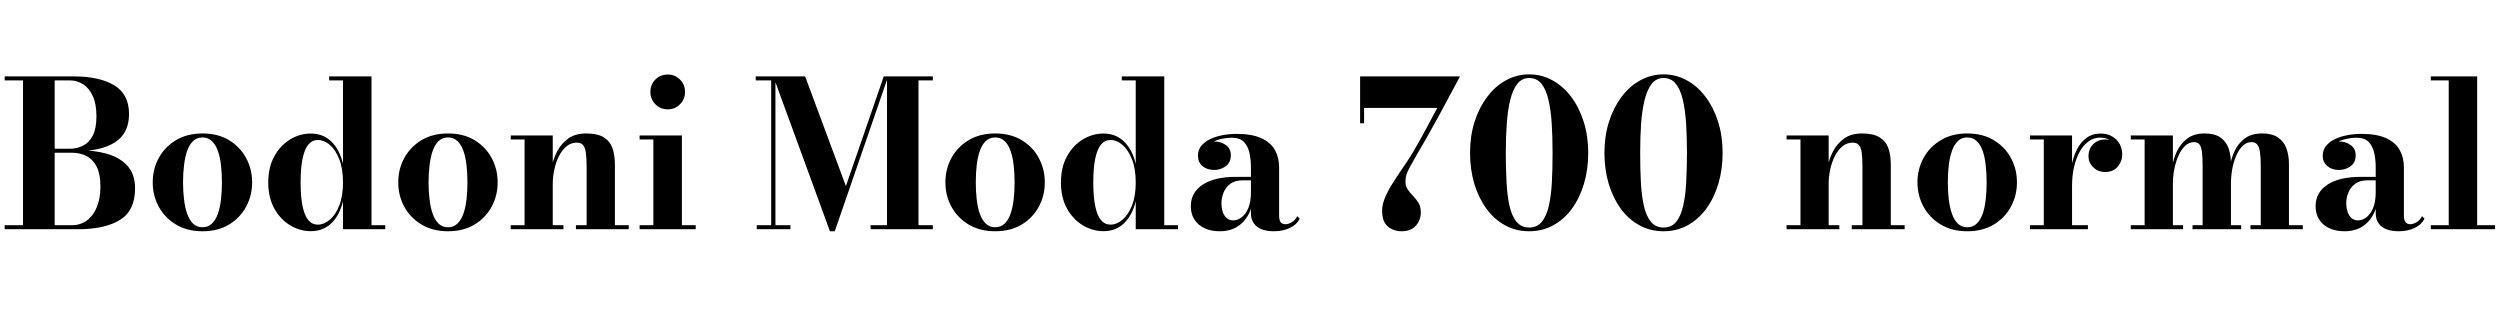 <svg xmlns="http://www.w3.org/2000/svg" xmlns:xlink="http://www.w3.org/1999/xlink" width="294.48" height="36.6"><path fill="black" d="M9.20 27L0.55 27L0.55 26.53L8.47 26.53Q9.44 26.53 10.21 25.99Q10.97 25.44 11.40 24.41Q11.83 23.39 11.83 21.96L11.83 21.96Q11.83 20.53 11.40 19.66Q10.97 18.79 10.21 18.39Q9.44 17.99 8.47 17.99L8.47 17.99L5.83 17.99L5.83 17.69L9.20 17.69Q11.08 17.69 12.59 18.11Q14.11 18.54 15.01 19.53Q15.91 20.52 15.91 22.20L15.91 22.20Q15.91 24.80 14.14 25.90Q12.37 27 9.20 27L9.20 27ZM6.44 26.78L2.71 26.78L2.71 9.22L6.44 9.22L6.44 26.78ZM8.72 17.83L5.83 17.83L5.83 17.52L8.23 17.52Q9.08 17.52 9.80 17.15Q10.51 16.79 10.94 15.95Q11.36 15.12 11.36 13.69L11.36 13.69Q11.36 12.26 10.94 11.33Q10.51 10.39 9.80 9.93Q9.08 9.47 8.23 9.47L8.23 9.47L0.55 9.47L0.55 9L8.72 9Q11.71 9 13.46 10.05Q15.20 11.10 15.20 13.44L15.20 13.44Q15.20 15.68 13.55 16.76Q11.89 17.83 8.72 17.83L8.72 17.83ZM23.86 27.24L23.86 27.24Q22.04 27.24 20.73 26.45Q19.42 25.66 18.70 24.35Q17.99 23.04 17.99 21.48L17.99 21.48Q17.99 19.92 18.70 18.61Q19.42 17.30 20.73 16.51Q22.04 15.72 23.86 15.72L23.86 15.72Q25.67 15.72 26.98 16.51Q28.28 17.30 28.99 18.61Q29.70 19.92 29.70 21.48L29.70 21.48Q29.70 23.04 28.99 24.35Q28.28 25.66 26.98 26.45Q25.67 27.24 23.86 27.24ZM23.86 26.77L23.86 26.77Q24.50 26.77 24.95 26.35Q25.40 25.92 25.66 25.19Q25.92 24.46 26.03 23.50Q26.14 22.55 26.14 21.48L26.14 21.48Q26.14 20.40 26.03 19.45Q25.92 18.49 25.66 17.76Q25.40 17.03 24.95 16.61Q24.50 16.19 23.86 16.19L23.86 16.19Q23.20 16.19 22.75 16.61Q22.31 17.03 22.05 17.76Q21.79 18.49 21.68 19.45Q21.56 20.40 21.56 21.48L21.56 21.48Q21.56 22.55 21.68 23.50Q21.79 24.46 22.05 25.19Q22.31 25.92 22.75 26.35Q23.20 26.77 23.86 26.77ZM36.61 27.23L36.61 27.23Q35.33 27.23 34.18 26.54Q33.04 25.86 32.32 24.58Q31.60 23.29 31.60 21.49L31.60 21.49Q31.60 19.69 32.32 18.40Q33.04 17.11 34.18 16.42Q35.33 15.73 36.61 15.73L36.61 15.73Q38.06 15.73 39.04 16.68Q40.01 17.63 40.40 19.30L40.40 19.30L40.40 9.47L38.77 9.47L38.77 9L43.76 9L43.76 26.53L45.38 26.53L45.38 27L40.40 27L40.40 23.69Q40.01 25.36 39.04 26.29Q38.06 27.23 36.61 27.23ZM37.44 26.46L37.44 26.46Q38.16 26.46 38.84 25.89Q39.52 25.32 39.96 24.22Q40.40 23.11 40.40 21.49L40.40 21.49Q40.40 19.86 39.96 18.75Q39.52 17.64 38.84 17.06Q38.16 16.49 37.44 16.49L37.44 16.49Q36.77 16.49 36.32 17.03Q35.87 17.58 35.64 18.68Q35.41 19.79 35.41 21.49L35.41 21.49Q35.41 23.20 35.64 24.29Q35.87 25.39 36.32 25.93Q36.77 26.46 37.44 26.46ZM52.78 27.24L52.78 27.24Q50.96 27.24 49.65 26.45Q48.34 25.66 47.62 24.35Q46.91 23.04 46.91 21.48L46.91 21.48Q46.91 19.92 47.62 18.61Q48.34 17.30 49.65 16.51Q50.96 15.72 52.78 15.72L52.78 15.72Q54.59 15.72 55.90 16.51Q57.20 17.30 57.91 18.61Q58.62 19.92 58.62 21.48L58.62 21.48Q58.62 23.04 57.91 24.35Q57.20 25.66 55.90 26.45Q54.59 27.24 52.78 27.24ZM52.78 26.77L52.78 26.77Q53.42 26.77 53.87 26.35Q54.32 25.92 54.58 25.19Q54.84 24.46 54.95 23.50Q55.06 22.55 55.06 21.48L55.06 21.48Q55.06 20.40 54.95 19.45Q54.84 18.49 54.58 17.76Q54.32 17.03 53.87 16.61Q53.42 16.19 52.78 16.19L52.78 16.19Q52.12 16.19 51.67 16.61Q51.23 17.03 50.97 17.76Q50.71 18.49 50.60 19.45Q50.48 20.40 50.48 21.48L50.48 21.48Q50.48 22.55 50.60 23.50Q50.71 24.46 50.97 25.19Q51.23 25.92 51.67 26.35Q52.12 26.77 52.78 26.77ZM60.16 15.96L65.11 15.96L65.11 26.53L66.37 26.53L66.37 27L60.16 27L60.16 26.53L61.79 26.53L61.79 16.43L60.16 16.43L60.16 15.96ZM72.43 19.33L72.43 19.33L72.43 26.53L74.06 26.53L74.06 27L67.84 27L67.84 26.53L69.10 26.53L69.10 19.63Q69.10 18.62 69.01 18Q68.93 17.38 68.68 17.09Q68.44 16.80 67.93 16.80L67.93 16.80Q67.26 16.80 66.73 17.24Q66.20 17.68 65.84 18.39Q65.48 19.10 65.30 19.96Q65.11 20.81 65.11 21.64L65.11 21.64L64.75 21.66Q64.75 20.81 64.95 19.78Q65.15 18.76 65.63 17.83Q66.11 16.91 66.94 16.31Q67.78 15.72 69.05 15.72L69.05 15.72Q70.40 15.72 71.14 16.19Q71.87 16.66 72.15 17.47Q72.43 18.29 72.43 19.33ZM78.65 12.88L78.65 12.88Q77.78 12.88 77.20 12.28Q76.61 11.69 76.61 10.82L76.61 10.82Q76.61 9.96 77.20 9.37Q77.78 8.78 78.65 8.78L78.65 8.78Q79.51 8.78 80.10 9.37Q80.69 9.96 80.69 10.82L80.69 10.82Q80.69 11.69 80.10 12.28Q79.51 12.88 78.65 12.88ZM75.34 15.96L80.32 15.96L80.32 26.53L81.95 26.53L81.95 27L75.34 27L75.34 26.53L76.96 26.53L76.96 16.43L75.34 16.43L75.34 15.96ZM98.33 27.24L97.76 27.24L91.09 9L94.84 9L99.64 21.92L104.10 9L104.62 9L98.33 27.24ZM89.02 9L91.34 9L91.34 26.53L93.11 26.53L93.11 27L89.14 27L89.14 26.53L90.84 26.53L90.84 9.47L89.02 9.47L89.02 9ZM104.48 9L109.88 9L109.88 9.47L108.19 9.47L108.19 26.53L109.88 26.53L109.88 27L102.55 27L102.55 26.53L104.48 26.53L104.48 9ZM117.23 27.24L117.23 27.24Q115.42 27.24 114.10 26.45Q112.79 25.66 112.07 24.35Q111.36 23.04 111.36 21.48L111.36 21.48Q111.36 19.92 112.07 18.61Q112.79 17.30 114.10 16.51Q115.42 15.72 117.23 15.72L117.23 15.72Q119.04 15.72 120.35 16.51Q121.66 17.30 122.36 18.61Q123.07 19.92 123.07 21.48L123.07 21.48Q123.07 23.04 122.36 24.35Q121.66 25.66 120.35 26.45Q119.04 27.24 117.23 27.24ZM117.23 26.77L117.23 26.77Q117.88 26.77 118.33 26.35Q118.78 25.92 119.03 25.19Q119.29 24.46 119.40 23.50Q119.51 22.55 119.51 21.48L119.51 21.48Q119.51 20.40 119.40 19.45Q119.29 18.49 119.03 17.76Q118.78 17.03 118.33 16.61Q117.88 16.19 117.23 16.19L117.23 16.19Q116.57 16.19 116.12 16.61Q115.68 17.03 115.42 17.76Q115.16 18.49 115.05 19.45Q114.94 20.40 114.94 21.48L114.94 21.48Q114.94 22.55 115.05 23.50Q115.16 24.46 115.42 25.19Q115.68 25.92 116.12 26.35Q116.57 26.77 117.23 26.77ZM129.98 27.23L129.98 27.23Q128.70 27.23 127.55 26.54Q126.41 25.86 125.69 24.58Q124.97 23.29 124.97 21.49L124.97 21.49Q124.97 19.69 125.69 18.40Q126.41 17.11 127.55 16.42Q128.70 15.73 129.98 15.73L129.98 15.73Q131.44 15.73 132.41 16.68Q133.38 17.63 133.78 19.30L133.78 19.30L133.78 9.47L132.14 9.47L132.14 9L137.14 9L137.14 26.53L138.76 26.53L138.76 27L133.78 27L133.78 23.69Q133.38 25.36 132.41 26.29Q131.44 27.23 129.98 27.23ZM130.81 26.46L130.81 26.46Q131.53 26.46 132.21 25.89Q132.89 25.32 133.33 24.22Q133.78 23.11 133.78 21.49L133.78 21.49Q133.78 19.86 133.33 18.75Q132.89 17.64 132.21 17.06Q131.53 16.49 130.81 16.49L130.81 16.49Q130.14 16.49 129.69 17.03Q129.24 17.58 129.01 18.68Q128.78 19.79 128.78 21.49L128.78 21.49Q128.78 23.20 129.01 24.29Q129.24 25.39 129.69 25.93Q130.14 26.46 130.81 26.46ZM150.04 27.24L150.04 27.24Q149.26 27.24 148.65 27.02Q148.04 26.80 147.70 26.32Q147.35 25.85 147.35 25.10L147.35 25.10L147.35 19.69Q147.35 18.83 147.18 18.04Q147.01 17.24 146.53 16.73Q146.04 16.22 145.08 16.22L145.08 16.22Q144.58 16.22 143.99 16.34Q143.41 16.45 142.89 16.70Q142.37 16.96 142.03 17.36Q141.70 17.76 141.70 18.34L141.70 18.34L141.13 18.34Q141.13 17.58 141.70 17.12Q142.27 16.66 143.02 16.66L143.02 16.66Q143.80 16.66 144.39 17.08Q144.98 17.50 144.98 18.29L144.98 18.29Q144.98 19.14 144.38 19.58Q143.78 20.02 143.02 20.02L143.02 20.02Q142.20 20.02 141.65 19.57Q141.11 19.12 141.11 18.34L141.11 18.34Q141.11 17.66 141.50 17.18Q141.90 16.69 142.56 16.38Q143.22 16.07 144.02 15.92Q144.83 15.77 145.66 15.77L145.66 15.77Q147.48 15.77 148.58 16.28Q149.69 16.79 150.18 17.68Q150.67 18.56 150.67 19.69L150.67 19.69L150.67 25.45Q150.67 25.86 150.83 26.14Q151.00 26.41 151.44 26.41L151.44 26.41Q151.74 26.41 152.15 26.18Q152.57 25.94 152.81 25.46L152.81 25.46L153.10 25.76Q152.75 26.46 151.94 26.85Q151.13 27.24 150.04 27.24ZM143.69 27.24L143.69 27.24Q142.13 27.24 141.20 26.44Q140.27 25.64 140.27 24.28L140.27 24.28Q140.27 22.67 141.67 21.75Q143.06 20.83 145.62 20.83L145.62 20.83L148.46 20.83L148.46 21.24L146.39 21.24Q145.48 21.24 144.92 21.65Q144.37 22.07 144.13 22.68Q143.88 23.29 143.88 23.89L143.88 23.89Q143.88 24.47 144.02 24.93Q144.17 25.39 144.48 25.67Q144.79 25.96 145.27 25.96L145.27 25.96Q145.78 25.96 146.25 25.60Q146.72 25.25 147.04 24.51Q147.35 23.77 147.35 22.63L147.35 22.63L147.65 22.63Q147.65 24.04 147.16 25.07Q146.68 26.10 145.79 26.67Q144.91 27.24 143.69 27.24ZM165.11 27.24L165.11 27.24Q164.14 27.24 163.47 26.67Q162.80 26.10 162.80 24.82L162.80 24.82Q162.80 24.11 163.13 23.32Q163.45 22.54 163.98 21.69Q164.51 20.84 165.13 19.93Q165.76 19.02 166.37 18.05L166.37 18.05Q166.79 17.35 167.25 16.51Q167.71 15.67 168.23 14.71Q168.74 13.75 169.30 12.71L169.30 12.71L160.68 12.71L160.68 14.52L160.21 14.52L160.21 9L171.97 9Q171.97 9 171.65 9.61Q171.32 10.22 170.78 11.23Q170.24 12.24 169.60 13.43Q168.95 14.63 168.28 15.81Q167.62 16.99 167.05 17.94L167.05 17.94Q166.46 18.96 166.14 19.55Q165.82 20.14 165.68 20.53Q165.55 20.93 165.55 21.37L165.55 21.37Q165.55 21.94 165.83 22.33Q166.10 22.73 166.46 23.09Q166.82 23.46 167.09 23.90Q167.36 24.35 167.36 25.01L167.36 25.01Q167.36 25.93 166.77 26.59Q166.18 27.24 165.11 27.24ZM180.12 27.24L180.12 27.24Q178.57 27.24 177.29 26.54Q176.00 25.84 175.09 24.58Q174.17 23.32 173.66 21.64Q173.16 19.96 173.16 18L173.16 18Q173.16 16.03 173.69 14.35Q174.23 12.67 175.18 11.41Q176.12 10.15 177.39 9.46Q178.66 8.76 180.12 8.76L180.12 8.76Q181.60 8.76 182.86 9.46Q184.13 10.15 185.08 11.41Q186.02 12.67 186.55 14.35Q187.08 16.03 187.08 18L187.08 18Q187.08 19.96 186.58 21.64Q186.08 23.32 185.16 24.58Q184.24 25.84 182.96 26.54Q181.68 27.24 180.12 27.24ZM180.12 26.80L180.12 26.80Q181.07 26.80 181.61 26.13Q182.16 25.46 182.44 24.26Q182.71 23.06 182.80 21.46Q182.88 19.86 182.88 18L182.88 18Q182.88 16.14 182.78 14.54Q182.68 12.94 182.39 11.74Q182.11 10.54 181.57 9.86Q181.02 9.19 180.12 9.19L180.12 9.19Q179.28 9.19 178.74 9.86Q178.20 10.54 177.90 11.74Q177.60 12.94 177.49 14.54Q177.37 16.14 177.37 18L177.37 18Q177.37 19.86 177.46 21.46Q177.54 23.06 177.81 24.26Q178.08 25.46 178.64 26.13Q179.20 26.80 180.12 26.80ZM195.95 27.24L195.95 27.24Q194.40 27.24 193.12 26.54Q191.83 25.84 190.91 24.58Q190.00 23.32 189.49 21.64Q188.99 19.96 188.99 18L188.99 18Q188.99 16.03 189.52 14.35Q190.06 12.67 191.00 11.41Q191.95 10.15 193.22 9.46Q194.48 8.76 195.95 8.76L195.95 8.76Q197.42 8.76 198.69 9.46Q199.96 10.15 200.90 11.41Q201.85 12.67 202.38 14.35Q202.91 16.03 202.91 18L202.91 18Q202.91 19.96 202.41 21.64Q201.91 23.32 200.99 24.58Q200.06 25.84 198.79 26.54Q197.51 27.24 195.95 27.24ZM195.95 26.80L195.95 26.80Q196.90 26.80 197.44 26.13Q197.99 25.46 198.26 24.26Q198.54 23.06 198.62 21.46Q198.71 19.86 198.71 18L198.71 18Q198.71 16.14 198.61 14.54Q198.50 12.94 198.22 11.74Q197.94 10.54 197.39 9.86Q196.85 9.19 195.95 9.19L195.95 9.19Q195.11 9.19 194.57 9.86Q194.03 10.54 193.73 11.74Q193.43 12.94 193.31 14.54Q193.20 16.14 193.20 18L193.20 18Q193.20 19.86 193.28 21.46Q193.37 23.06 193.64 24.26Q193.91 25.46 194.47 26.13Q195.02 26.80 195.95 26.80ZM210.44 15.96L215.40 15.96L215.40 26.53L216.66 26.53L216.66 27L210.44 27L210.44 26.53L212.08 26.53L212.08 16.43L210.44 16.43L210.44 15.96ZM222.72 19.33L222.72 19.33L222.72 26.53L224.35 26.53L224.35 27L218.12 27L218.12 26.53L219.38 26.53L219.38 19.63Q219.38 18.62 219.30 18Q219.22 17.38 218.97 17.09Q218.72 16.80 218.22 16.80L218.22 16.80Q217.55 16.80 217.02 17.24Q216.49 17.68 216.13 18.39Q215.77 19.10 215.59 19.96Q215.40 20.81 215.40 21.64L215.40 21.64L215.04 21.66Q215.04 20.81 215.24 19.78Q215.44 18.76 215.92 17.83Q216.40 16.91 217.23 16.31Q218.06 15.72 219.34 15.72L219.34 15.72Q220.69 15.72 221.42 16.19Q222.16 16.66 222.44 17.47Q222.72 18.29 222.72 19.33ZM231.73 27.24L231.73 27.24Q229.92 27.24 228.61 26.45Q227.29 25.66 226.58 24.35Q225.86 23.04 225.86 21.48L225.86 21.48Q225.86 19.92 226.58 18.61Q227.29 17.30 228.61 16.51Q229.92 15.72 231.73 15.72L231.73 15.72Q233.54 15.72 234.85 16.51Q236.16 17.30 236.87 18.61Q237.58 19.92 237.58 21.48L237.58 21.48Q237.58 23.04 236.87 24.35Q236.16 25.66 234.85 26.45Q233.54 27.24 231.73 27.24ZM231.73 26.77L231.73 26.77Q232.38 26.77 232.83 26.35Q233.28 25.92 233.54 25.19Q233.80 24.46 233.90 23.50Q234.01 22.55 234.01 21.48L234.01 21.48Q234.01 20.40 233.90 19.45Q233.80 18.49 233.54 17.76Q233.28 17.03 232.83 16.61Q232.38 16.19 231.73 16.19L231.73 16.19Q231.07 16.19 230.63 16.61Q230.18 17.03 229.93 17.76Q229.67 18.49 229.55 19.45Q229.44 20.40 229.44 21.48L229.44 21.48Q229.44 22.55 229.55 23.50Q229.67 24.46 229.93 25.19Q230.18 25.92 230.63 26.35Q231.07 26.77 231.73 26.77ZM244.07 21.88L243.79 21.88Q243.79 20.68 244.00 19.57Q244.21 18.47 244.65 17.60Q245.09 16.74 245.78 16.24Q246.47 15.73 247.43 15.73L247.43 15.73Q248.26 15.73 248.83 16.09Q249.41 16.44 249.70 17.00Q249.98 17.57 249.98 18.19L249.98 18.19Q249.98 19.02 249.44 19.64Q248.89 20.26 248.00 20.26L248.00 20.26Q247.13 20.26 246.57 19.71Q246.01 19.16 246.01 18.40L246.01 18.40Q246.01 17.53 246.57 16.98Q247.13 16.43 247.99 16.43L247.99 16.43Q248.56 16.43 249.01 16.67Q249.46 16.92 249.71 17.32Q249.96 17.72 249.96 18.19L249.96 18.19L249.49 18.19Q249.49 17.66 249.23 17.21Q248.98 16.76 248.50 16.49Q248.02 16.21 247.38 16.21L247.38 16.21Q246.62 16.21 246.02 16.65Q245.41 17.09 244.97 17.87Q244.54 18.66 244.30 19.69Q244.07 20.72 244.07 21.88L244.07 21.88ZM239.11 15.96L244.07 15.96L244.07 26.53L245.94 26.53L245.94 27L239.11 27L239.11 26.53L240.74 26.53L240.74 16.43L239.11 16.43L239.11 15.96ZM250.99 15.96L255.95 15.96L255.95 26.53L257.15 26.53L257.15 27L250.99 27L250.99 26.53L252.62 26.53L252.62 16.43L250.99 16.43L250.99 15.96ZM262.79 19.33L262.79 19.33L262.79 26.53L263.99 26.53L263.99 27L258.26 27L258.26 26.53L259.45 26.53L259.45 19.58Q259.45 18.58 259.38 17.95Q259.31 17.32 259.09 17.03Q258.86 16.74 258.44 16.74L258.44 16.74Q257.86 16.74 257.39 17.18Q256.93 17.62 256.61 18.34Q256.28 19.06 256.12 19.91Q255.95 20.76 255.95 21.59L255.95 21.59L255.66 21.62Q255.66 20.76 255.83 19.75Q256.00 18.73 256.43 17.81Q256.87 16.90 257.66 16.31Q258.46 15.72 259.68 15.72L259.68 15.72Q260.86 15.72 261.54 16.19Q262.22 16.66 262.51 17.47Q262.79 18.29 262.79 19.33ZM269.62 19.33L269.62 19.33L269.62 26.53L271.25 26.53L271.25 27L265.09 27L265.09 26.53L266.30 26.53L266.30 19.58Q266.30 18.58 266.21 17.95Q266.12 17.32 265.89 17.03Q265.66 16.74 265.22 16.74L265.22 16.74Q264.62 16.74 264.17 17.18Q263.72 17.62 263.41 18.34Q263.10 19.06 262.94 19.91Q262.79 20.76 262.79 21.59L262.79 21.59L262.49 21.62Q262.49 20.76 262.64 19.75Q262.79 18.73 263.21 17.81Q263.63 16.90 264.41 16.31Q265.20 15.72 266.46 15.72L266.46 15.72Q267.64 15.72 268.33 16.19Q269.02 16.66 269.32 17.47Q269.62 18.29 269.62 19.33ZM282.53 27.24L282.53 27.24Q281.75 27.24 281.14 27.02Q280.54 26.80 280.19 26.32Q279.84 25.85 279.84 25.10L279.84 25.10L279.84 19.69Q279.84 18.83 279.67 18.04Q279.50 17.24 279.02 16.73Q278.53 16.22 277.57 16.22L277.57 16.22Q277.07 16.22 276.49 16.34Q275.90 16.45 275.38 16.70Q274.86 16.96 274.52 17.36Q274.19 17.76 274.19 18.34L274.19 18.34L273.62 18.34Q273.62 17.58 274.19 17.12Q274.76 16.66 275.51 16.66L275.51 16.66Q276.29 16.66 276.88 17.08Q277.48 17.50 277.48 18.29L277.48 18.29Q277.48 19.14 276.88 19.58Q276.28 20.02 275.51 20.02L275.51 20.02Q274.69 20.02 274.15 19.57Q273.60 19.12 273.60 18.34L273.60 18.34Q273.60 17.66 274.00 17.18Q274.39 16.69 275.05 16.38Q275.71 16.07 276.52 15.92Q277.32 15.77 278.15 15.77L278.15 15.77Q279.97 15.77 281.08 16.28Q282.18 16.79 282.67 17.68Q283.16 18.56 283.16 19.69L283.16 19.69L283.16 25.45Q283.16 25.86 283.33 26.14Q283.49 26.41 283.93 26.41L283.93 26.41Q284.23 26.41 284.65 26.18Q285.06 25.94 285.30 25.46L285.30 25.46L285.59 25.76Q285.24 26.46 284.43 26.85Q283.62 27.24 282.53 27.24ZM276.18 27.24L276.18 27.24Q274.62 27.24 273.69 26.44Q272.76 25.64 272.76 24.28L272.76 24.28Q272.76 22.67 274.16 21.75Q275.56 20.83 278.11 20.83L278.11 20.83L280.96 20.83L280.96 21.24L278.88 21.24Q277.97 21.24 277.42 21.65Q276.86 22.07 276.62 22.68Q276.37 23.29 276.37 23.89L276.37 23.89Q276.37 24.47 276.52 24.93Q276.66 25.39 276.97 25.67Q277.28 25.96 277.76 25.96L277.76 25.96Q278.27 25.96 278.74 25.60Q279.22 25.25 279.53 24.51Q279.84 23.77 279.84 22.63L279.84 22.63L280.14 22.63Q280.14 24.04 279.65 25.07Q279.17 26.10 278.29 26.67Q277.40 27.24 276.18 27.24ZM286.33 9L291.79 9L291.79 26.53L293.89 26.53L293.89 27L286.33 27L286.33 26.53L288.44 26.53L288.44 9.47L286.33 9.47L286.33 9Z"/></svg>